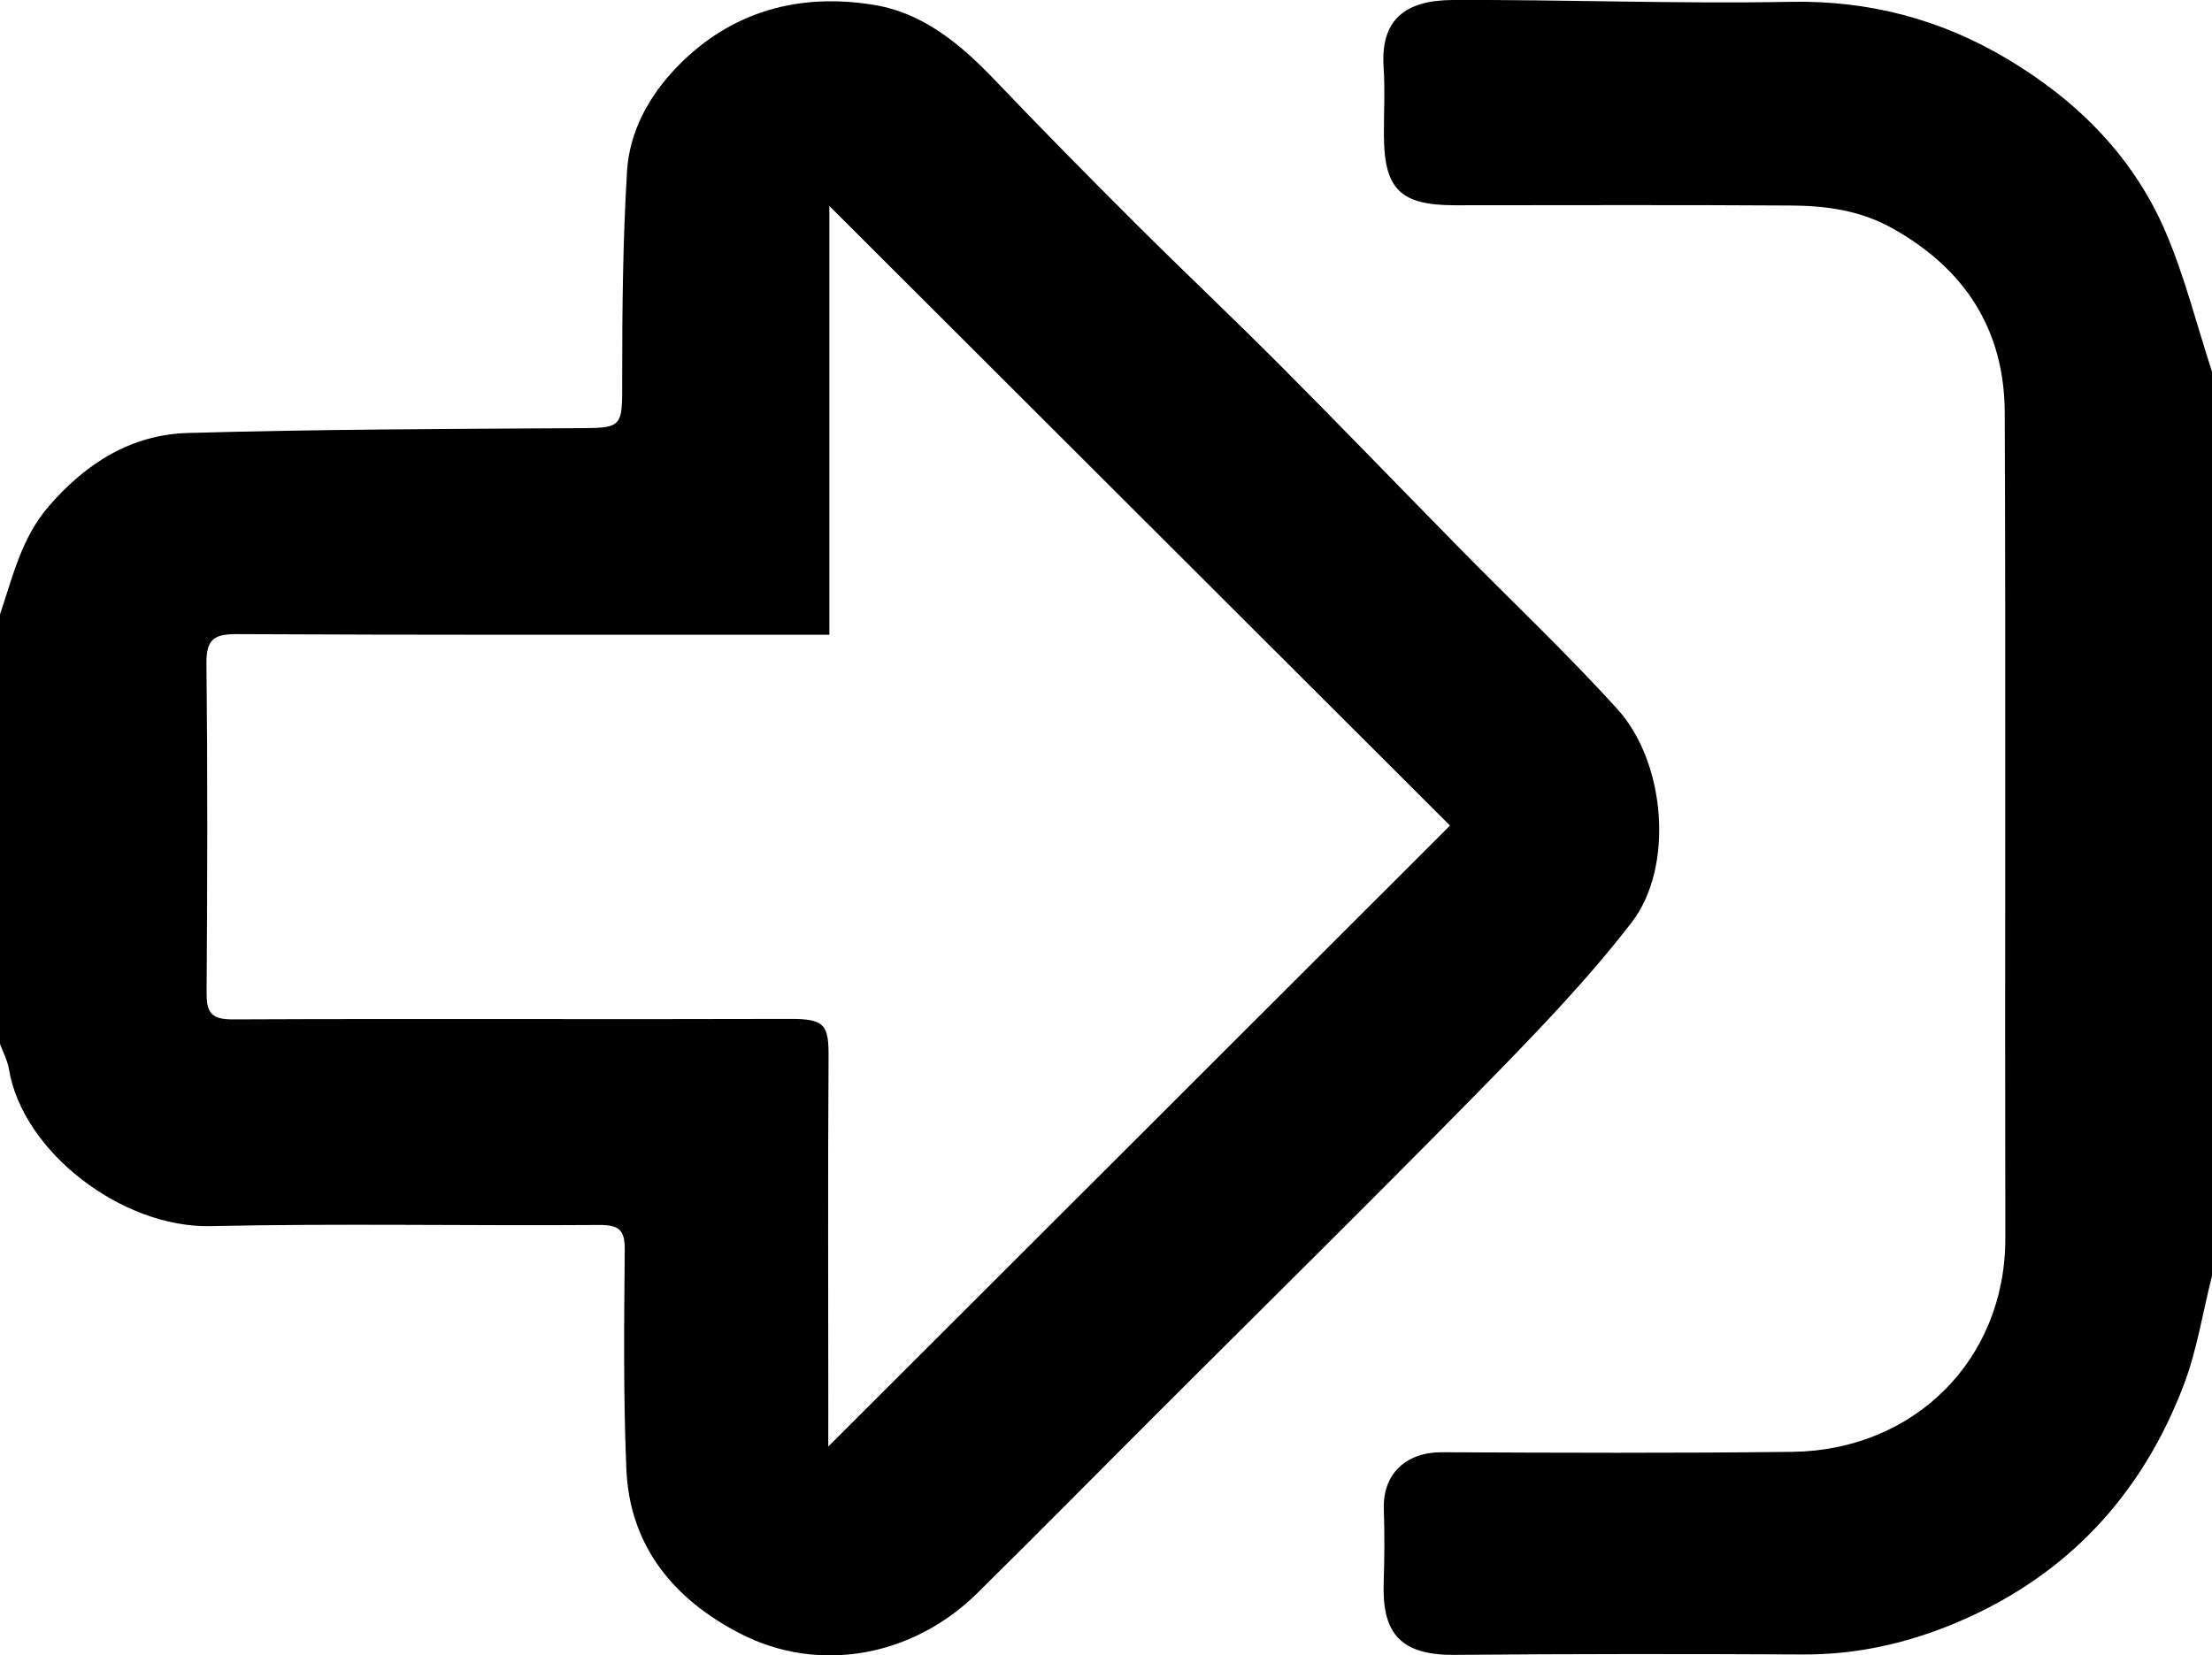 <svg version="1.1" xmlns="http://www.w3.org/2000/svg" x="0px" y="0px" viewBox="0 0 328.5 245.9"><g><path d="M0,91.26c1.91-5.59,3.16-11.35,7.27-16.09c5.55-6.4,12.24-10.61,20.62-10.85c19.09-0.54,38.19-0.6,57.29-0.71 c7.45-0.04,7.23,0.13,7.22-7.49c0-10.23,0.1-20.49,0.72-30.69c0.36-5.95,3.31-11.24,7.43-15.5c8.05-8.32,18.23-11.04,29.36-9.18 c7.27,1.21,12.86,5.92,17.9,11.21c6.84,7.17,13.79,14.22,20.81,21.22c7.19,7.17,14.58,14.14,21.74,21.33 c8.9,8.94,17.66,18.03,26.5,27.03c7.8,7.94,15.91,15.59,23.37,23.84c7.13,7.88,8.44,23.39,2.08,31.65 c-6.79,8.81-14.63,16.86-22.43,24.83c-15.94,16.26-32.17,32.23-48.27,48.33c-8.81,8.81-17.57,17.67-26.43,26.43 c-9.6,9.49-23.57,12.08-35.29,6.03c-9.78-5.05-16.38-12.92-16.87-24.4c-0.46-10.83-0.34-21.69-0.24-32.54 c0.03-2.96-0.79-3.76-3.77-3.74c-19.25,0.14-38.5-0.25-57.74,0.17c-13.17,0.29-27.92-11.05-29.94-23.31 c-0.22-1.31-0.89-2.54-1.35-3.81C0,133.76,0,112.51,0,91.26z M123,214.89c31.2-31.17,61.7-61.64,92.34-92.25 c-30.5-30.45-60.93-60.84-92.17-92.04c0,21.67,0,42.5,0,63.69c-2.34,0-3.95,0-5.55,0c-27.5,0-55,0.05-82.5-0.09 c-3.45-0.02-4.5,0.88-4.46,4.39c0.18,16.25,0.14,32.5,0.02,48.75c-0.02,2.97,0.58,4.11,3.88,4.09c27.62-0.12,55.25,0.02,82.87-0.07 c5.16-0.02,5.65,1,5.62,5.79c-0.12,17.63-0.04,35.25-0.04,52.88C123,211.38,123,212.71,123,214.89z"/><path d="M328.5,189.52c-1.38,5.46-2.24,11.12-4.24,16.34c-6.25,16.31-17.35,28.24-33.56,35.12c-7.33,3.11-14.95,4.84-23,4.79 c-17.24-0.09-34.49-0.09-51.73,0.06c-8.59,0.07-10.71-3.83-10.48-10.8c0.12-3.62,0.14-7.25,0.02-10.87 c-0.18-5.21,3.32-8.45,8.58-8.43c17.37,0.08,34.74,0.15,52.11-0.06c17.91-0.22,31.64-13.52,31.61-31.78 c-0.09-40.87,0.08-81.74-0.09-122.6c-0.05-12.3-5.91-21.39-16.77-27.42c-4.77-2.65-9.82-3.31-15.01-3.34 c-16.62-0.11-33.24-0.04-49.86-0.04c-8.11,0-10.51-2.36-10.56-10.34c-0.02-3.37,0.19-6.76-0.04-10.12 c-0.48-7.03,3.09-10,10.28-10.03c16.72-0.07,33.46,0.59,50.17,0.27c11.69-0.22,22.34,2.62,32.19,8.5 c10.41,6.21,18.79,14.59,23.57,25.87c2.81,6.64,4.58,13.73,6.82,20.61C328.5,100.01,328.5,144.76,328.5,189.52z"/></g></svg>